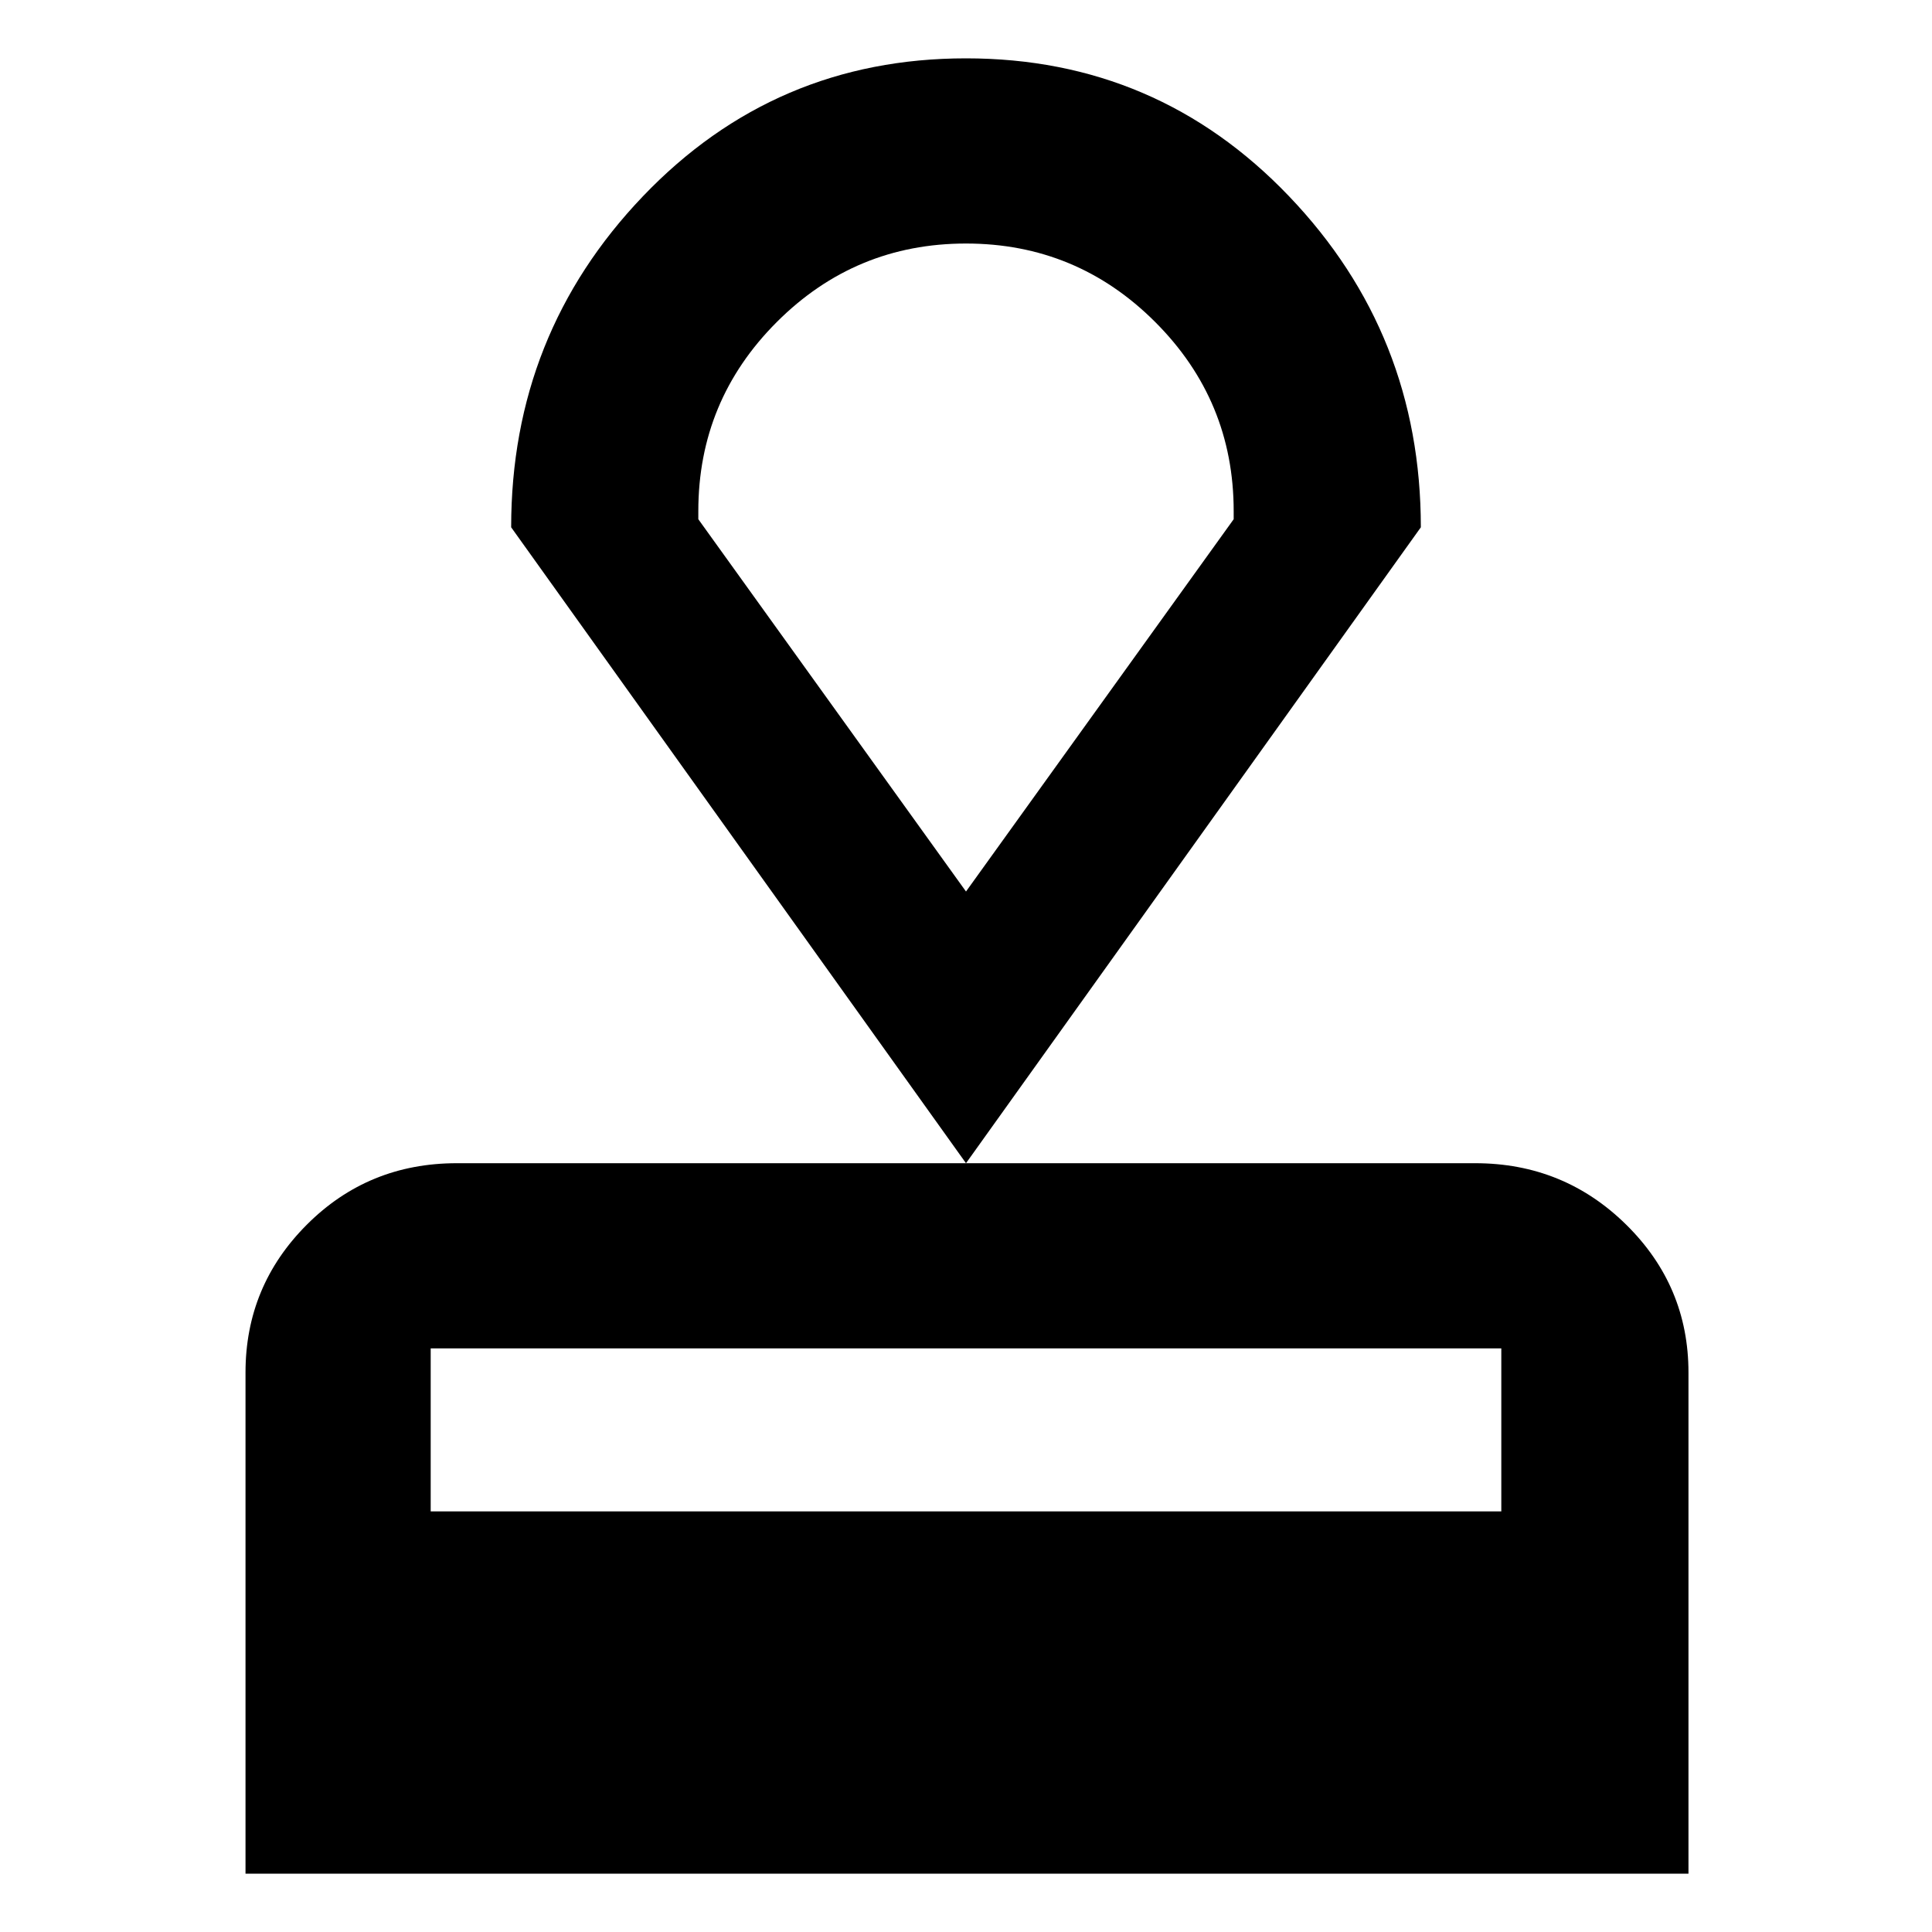 <svg xmlns="http://www.w3.org/2000/svg" height="40" width="40"><path d="M5.083 38.792V28.417q0-1.792 1.271-3.063 1.271-1.271 3.104-1.271h21.084q1.833 0 3.125 1.271 1.291 1.271 1.291 3.063v10.375Zm3.834-7.5h22.166v-3.375H8.917ZM20 24.083l-9.417-13.166q0-4 2.729-6.854Q16.042 1.208 20 1.208q3.958 0 6.688 2.855 2.729 2.854 2.729 6.854Zm0-5.625 5.542-7.708v-.167q0-2.291-1.625-3.916T20 5.042q-2.292 0-3.917 1.625t-1.625 3.916v.167Zm0 0Z"/></svg>